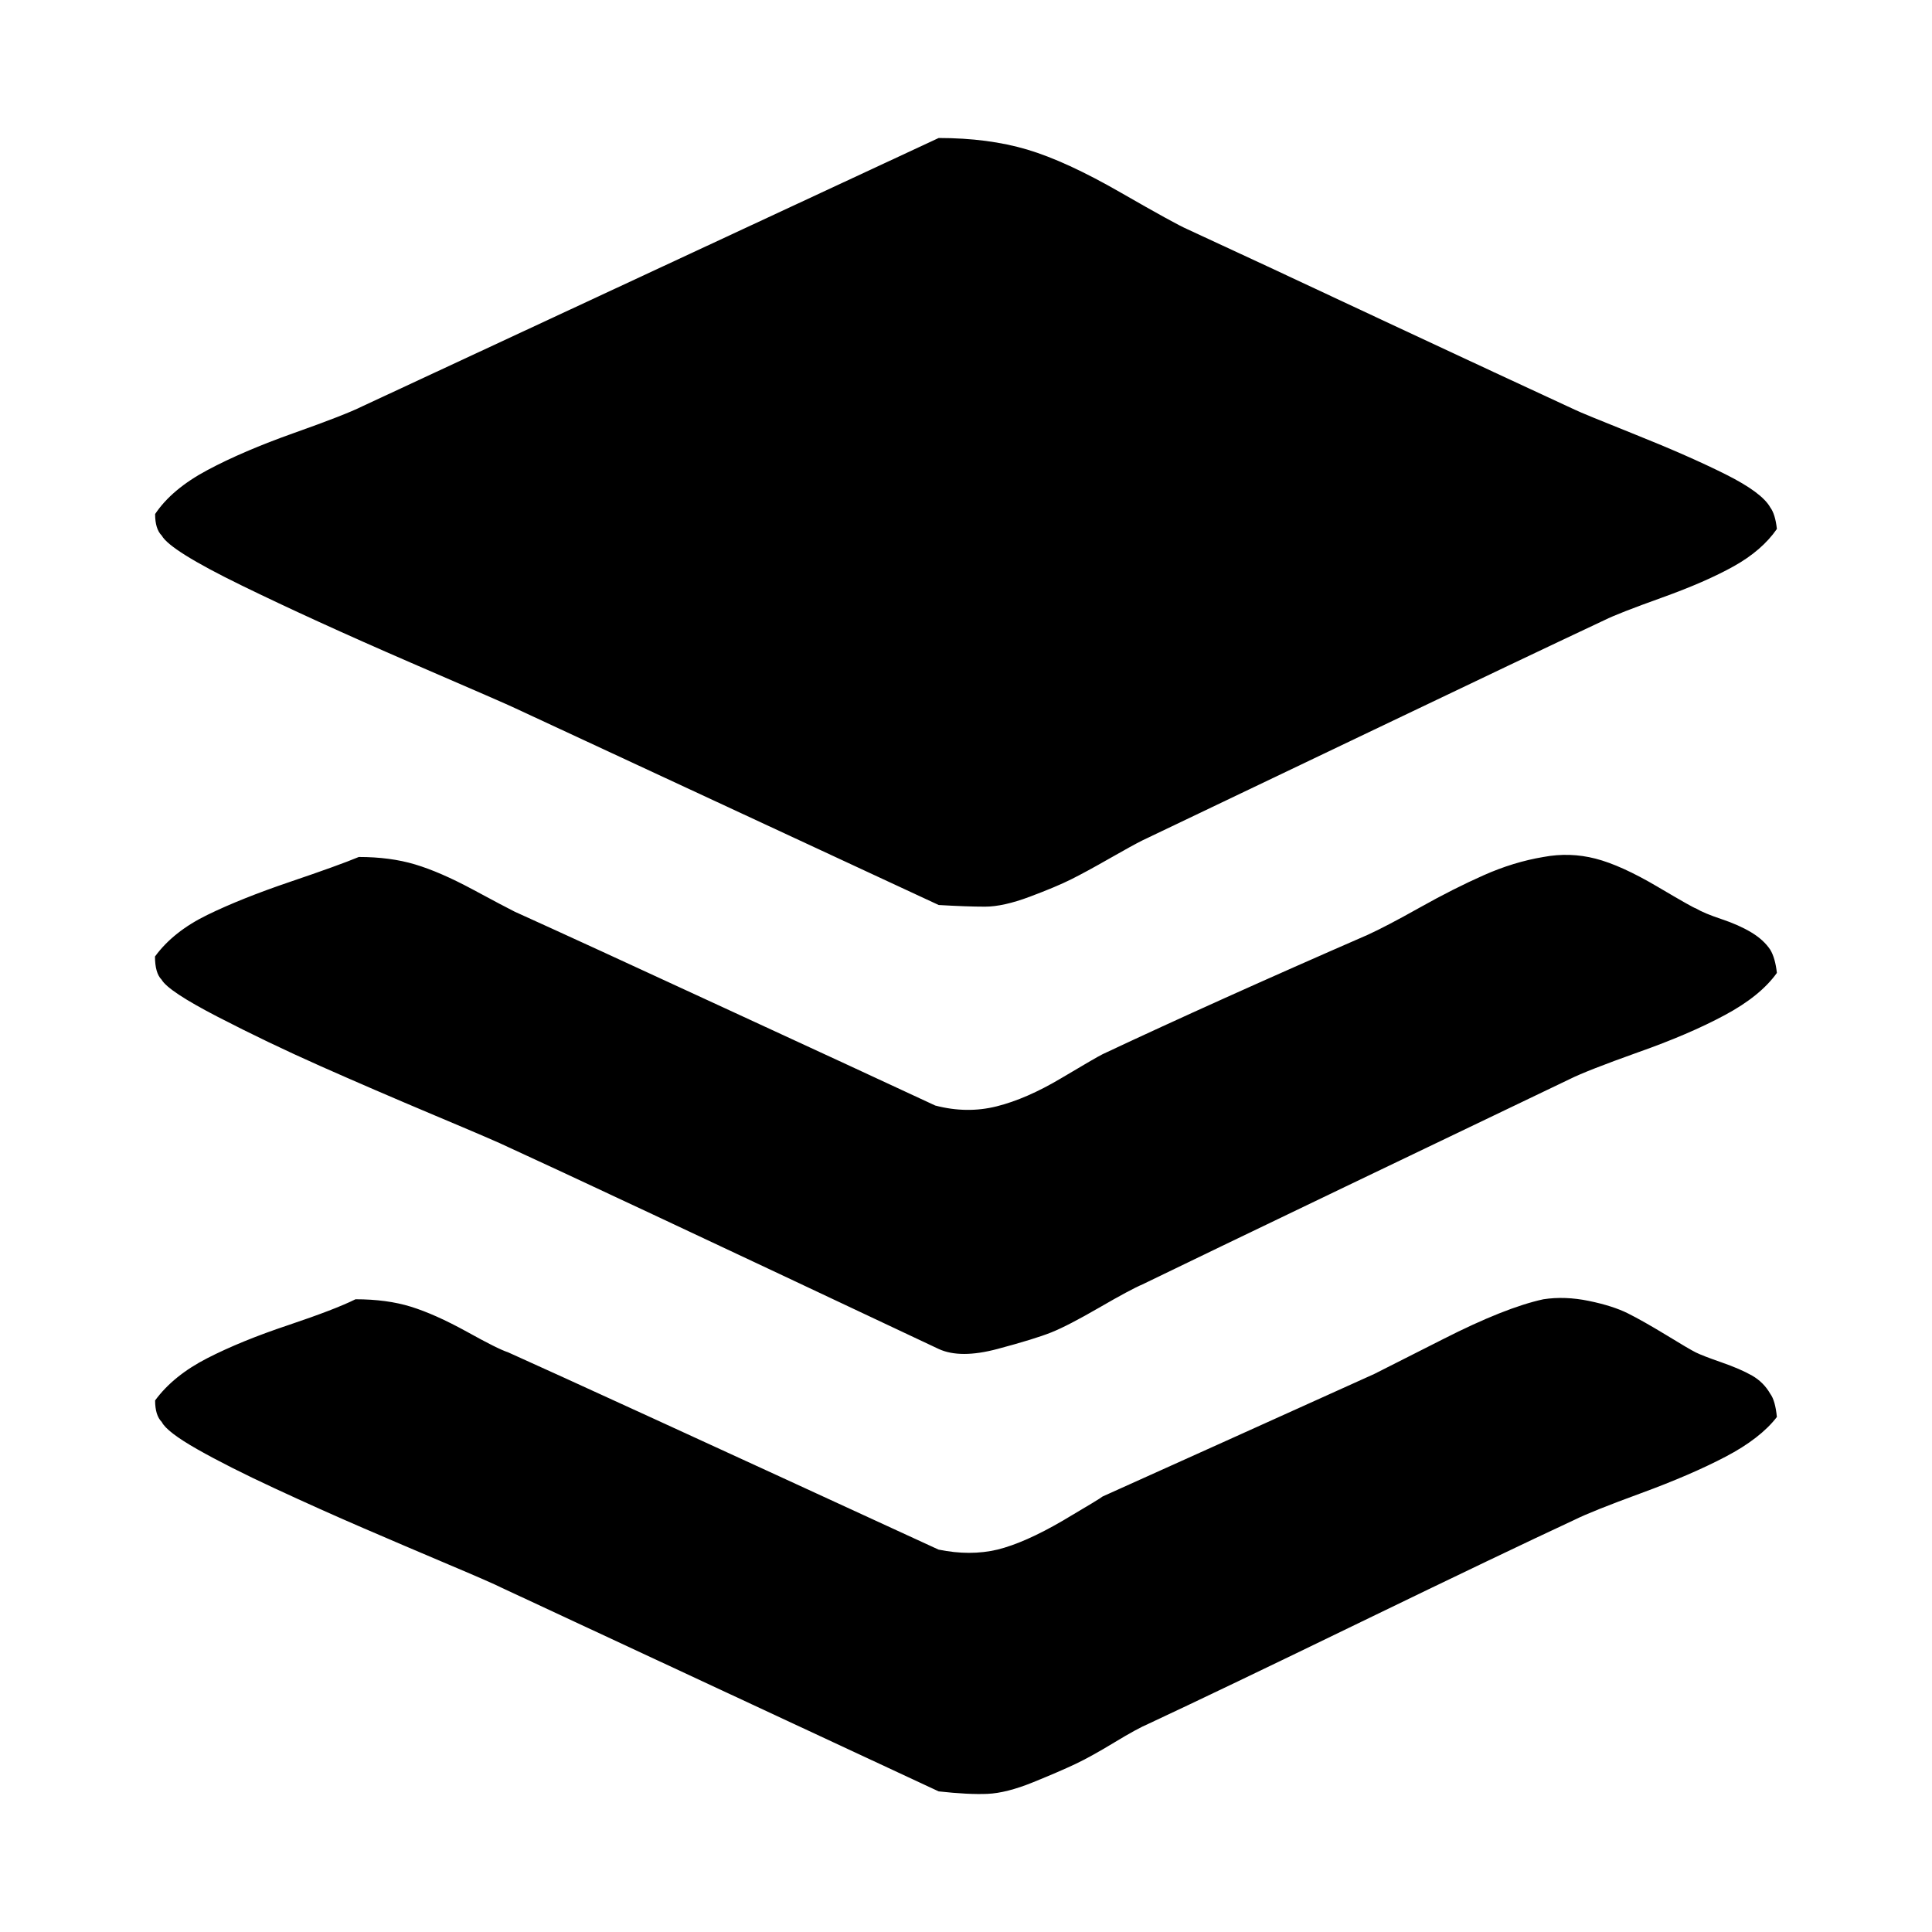 <svg class="social-buffer" aria-hidden="true" xmlns="http://www.w3.org/2000/svg" viewBox="0 0 14 14" height="1em" width="1em">
  <path d="M1.124 10.148q.132-.18.378-.306t.588-.24q.342-.115.486-.187.228 0 .402.054.174.054.403.18.228.127.3.15.564.253 3.12 1.43.229.047.427 0 .198-.049.474-.21.276-.163.288-.175l.919-.414 1.05-.474.498-.252q.45-.229.727-.289.156-.024.33.012.174.036.282.09.108.054.276.156.168.103.216.127.048.024.186.072.138.048.222.096.084.048.132.132.036.048.048.168-.12.156-.372.288-.252.132-.612.264t-.48.192q-.516.24-1.543.738-1.026.498-1.542.739-.085.036-.253.138-.168.102-.282.156-.114.054-.306.132-.192.078-.33.084-.138.006-.354-.018l-3.17-1.477q-.071-.036-.384-.168-.312-.132-.618-.264t-.642-.288q-.336-.156-.558-.282-.222-.126-.258-.198-.048-.048-.048-.156Zm0-3.218q.132-.18.378-.3t.6-.24q.354-.12.498-.18.228 0 .408.054.18.054.415.18.234.126.306.162.504.228 1.518.697 1.015.468 1.53.708.229.06.445.006t.468-.204q.252-.15.3-.174.817-.384 1.921-.865.132-.06.378-.198t.463-.234q.216-.096.432-.132.192-.036.378.012t.45.204q.264.156.276.156.06.036.186.078t.216.096q.09.054.138.126.036.06.048.168-.12.168-.378.306-.258.139-.63.27-.372.133-.492.193l-1.627.78q-1.05.504-1.47.708-.085.036-.313.168-.228.132-.348.18-.12.048-.39.12t-.426 0Q4.232 8.563 3.68 8.311q-.072-.036-.529-.228-.456-.192-.834-.36-.378-.168-.738-.354-.36-.186-.408-.27-.048-.048-.048-.169Zm0-3.205q.12-.18.378-.318t.63-.27q.372-.132.492-.192L6.802 1q.36 0 .642.084.282.084.678.312.397.228.48.264.469.216 1.405.655.937.438 1.405.654.048.024.438.18t.654.288q.264.132.324.24.036.048.048.156-.108.156-.312.27-.204.114-.522.228-.318.114-.414.162-.564.265-1.68.799l-1.67.798q-.072.036-.24.132-.168.096-.276.15-.108.054-.3.126-.192.072-.324.072t-.336-.012L3.729 5.13q-.048-.024-.757-.33-.708-.307-1.224-.559-.516-.252-.576-.36-.048-.048-.048-.156Z"/>
</svg>
